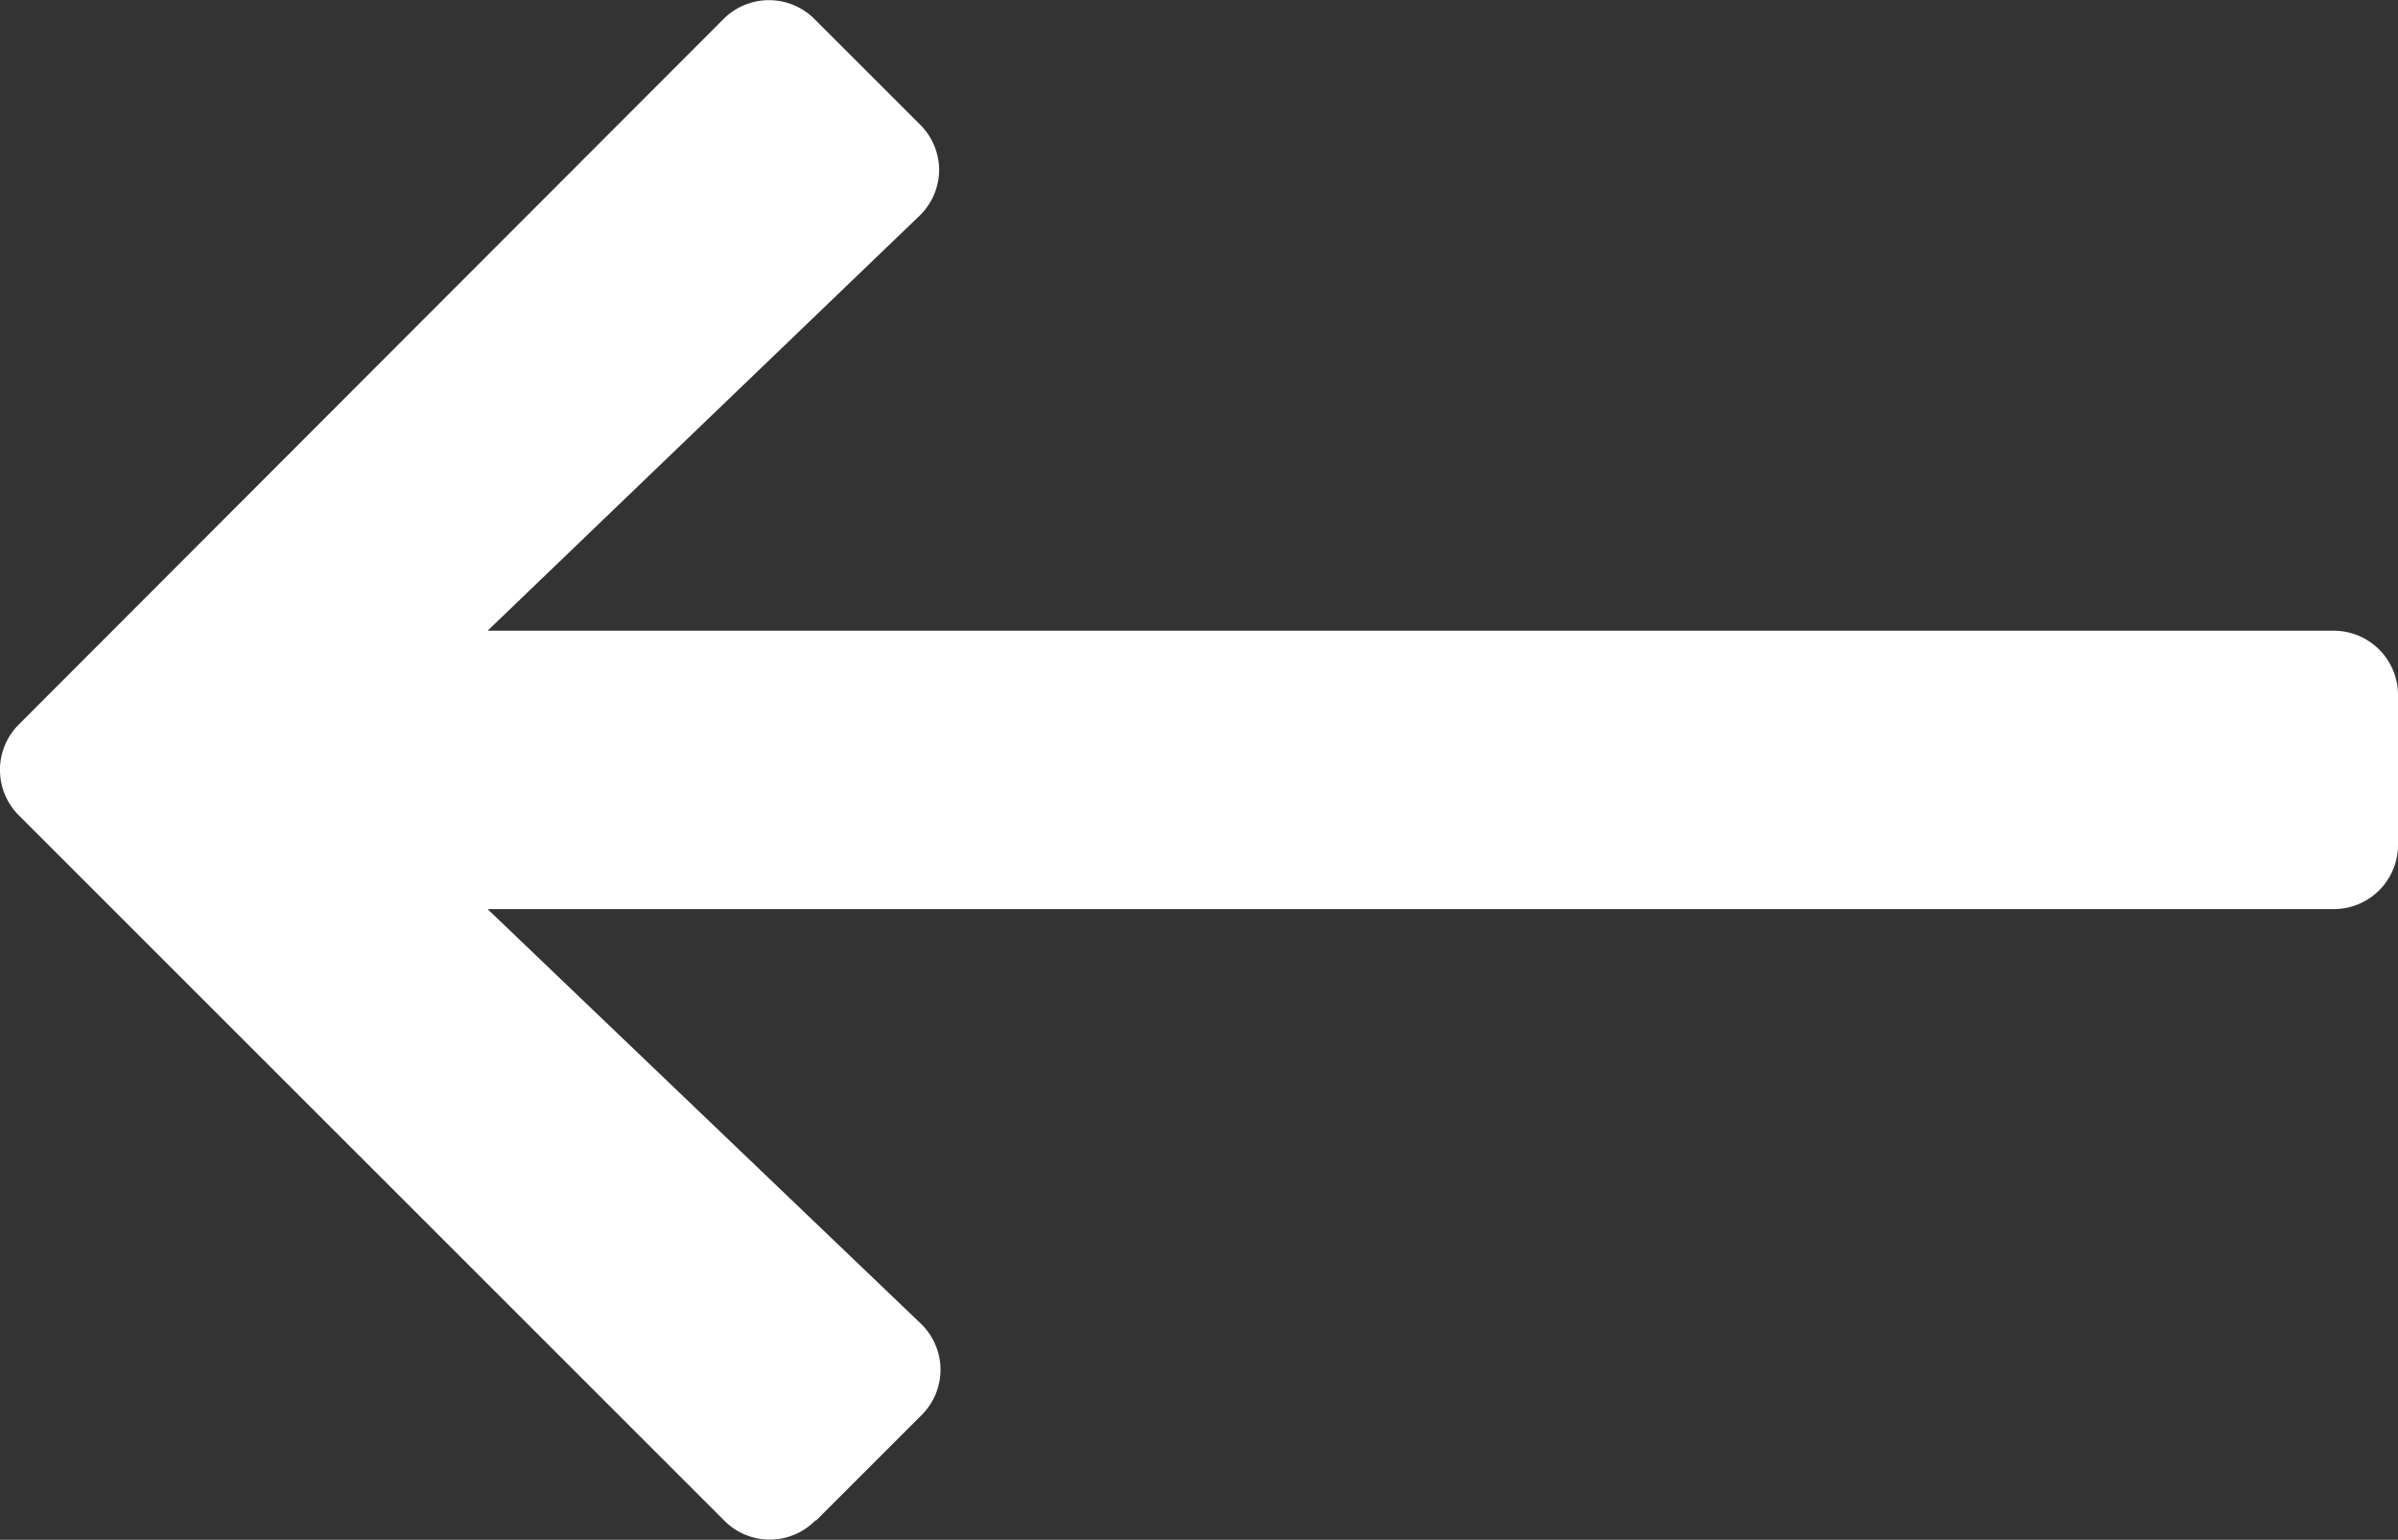 <svg xmlns="http://www.w3.org/2000/svg" width="12.246" height="7.866" viewBox="0 0 12.246 7.866">
  <rect x="0" y="0" width="12.246" height="7.866" fill="#333333" stroke="none"/>
  <path id="Path_5" data-name="Path 5" d="M4.17-1.414l.537-.537a.328.328,0,0,0,.1-.235.328.328,0,0,0-.1-.235L2.494-4.539h9.428a.328.328,0,0,0,.328-.328v-.766a.328.328,0,0,0-.328-.328H2.494L4.7-8.081a.328.328,0,0,0,.1-.234.328.328,0,0,0-.1-.234l-.537-.537a.328.328,0,0,0-.464,0L.1-5.482a.328.328,0,0,0,0,.464l3.6,3.6a.328.328,0,0,0,.234.1.328.328,0,0,0,.236-.1Z" transform="translate(-0.004 9.183)" fill="#fff"/>
</svg>
